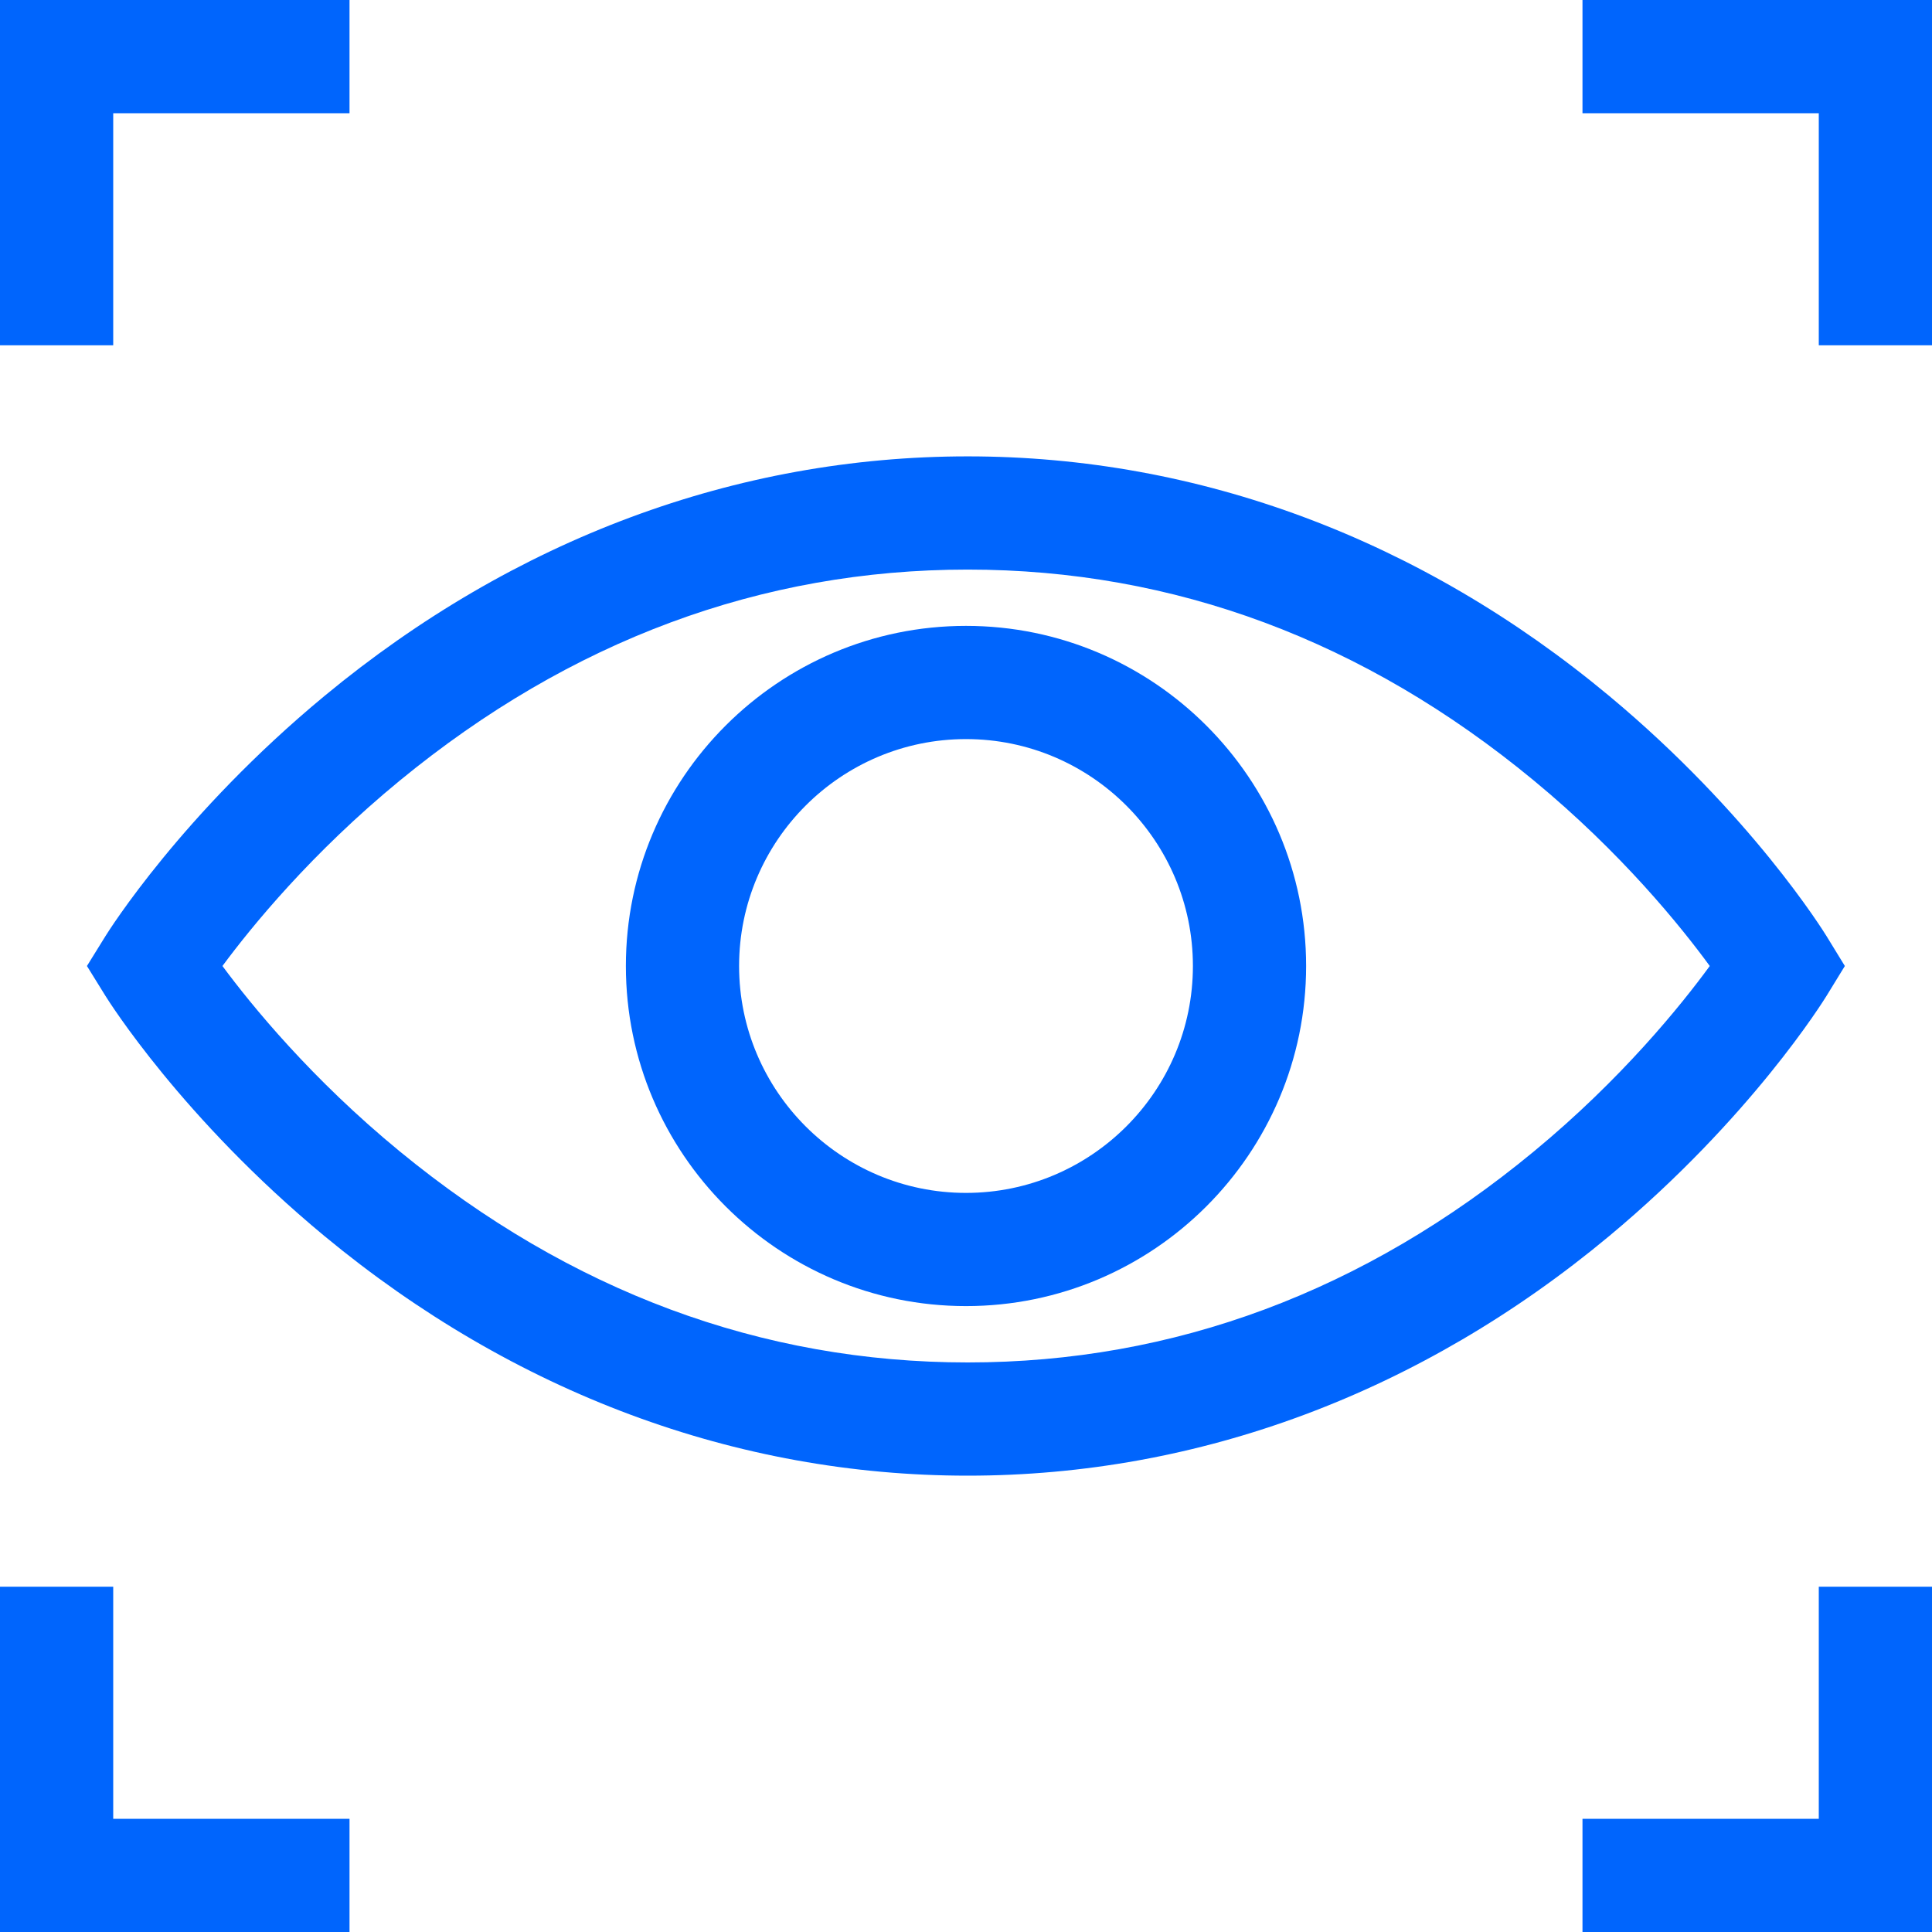 <svg width="65" height="65" fill="none" xmlns="http://www.w3.org/2000/svg"><path d="M61.458 33.495l.61-.995-.61-.995c-.102-.166-2.554-4.124-7.317-8.09-6.335-5.273-13.799-8.061-21.584-8.061-7.783 0-15.265 2.786-21.637 8.058-4.79 3.963-7.27 7.918-7.373 8.084L2.925 32.5l.622 1.004c.103.166 2.583 4.12 7.373 8.085 6.372 5.271 13.854 8.058 21.637 8.058 7.785 0 15.249-2.788 21.584-8.062 4.763-3.966 7.215-7.924 7.317-8.09zm-9.855 5.246c-5.699 4.71-12.107 7.097-19.046 7.097-6.941 0-13.37-2.39-19.108-7.101-2.967-2.437-4.98-4.905-5.965-6.237.986-1.333 2.998-3.8 5.965-6.237 5.738-4.712 12.166-7.1 19.108-7.1 6.939 0 13.346 2.387 19.046 7.096 2.954 2.44 4.949 4.912 5.92 6.241-.972 1.33-2.966 3.801-5.92 6.241z" fill="#0065FD"/><path d="M32.5 21.057c-6.31 0-11.443 5.133-11.443 11.443S26.191 43.942 32.5 43.942c6.31 0 11.443-5.133 11.443-11.442 0-6.31-5.133-11.443-11.443-11.443zm0 19.077c-4.21 0-7.634-3.425-7.634-7.634 0-4.21 3.425-7.634 7.634-7.634 4.21 0 7.634 3.425 7.634 7.634 0 4.21-3.425 7.634-7.634 7.634zM3.809 3.809h7.95V0H0v11.616h3.809V3.81zM53.241 0v3.809h7.95v7.807H65V0H53.241zM3.809 53.384H0V65h11.759v-3.809h-7.95v-7.807zm57.382 7.807h-7.95V65H65V53.384h-3.809v7.807z" fill="#0065FD"/></svg>